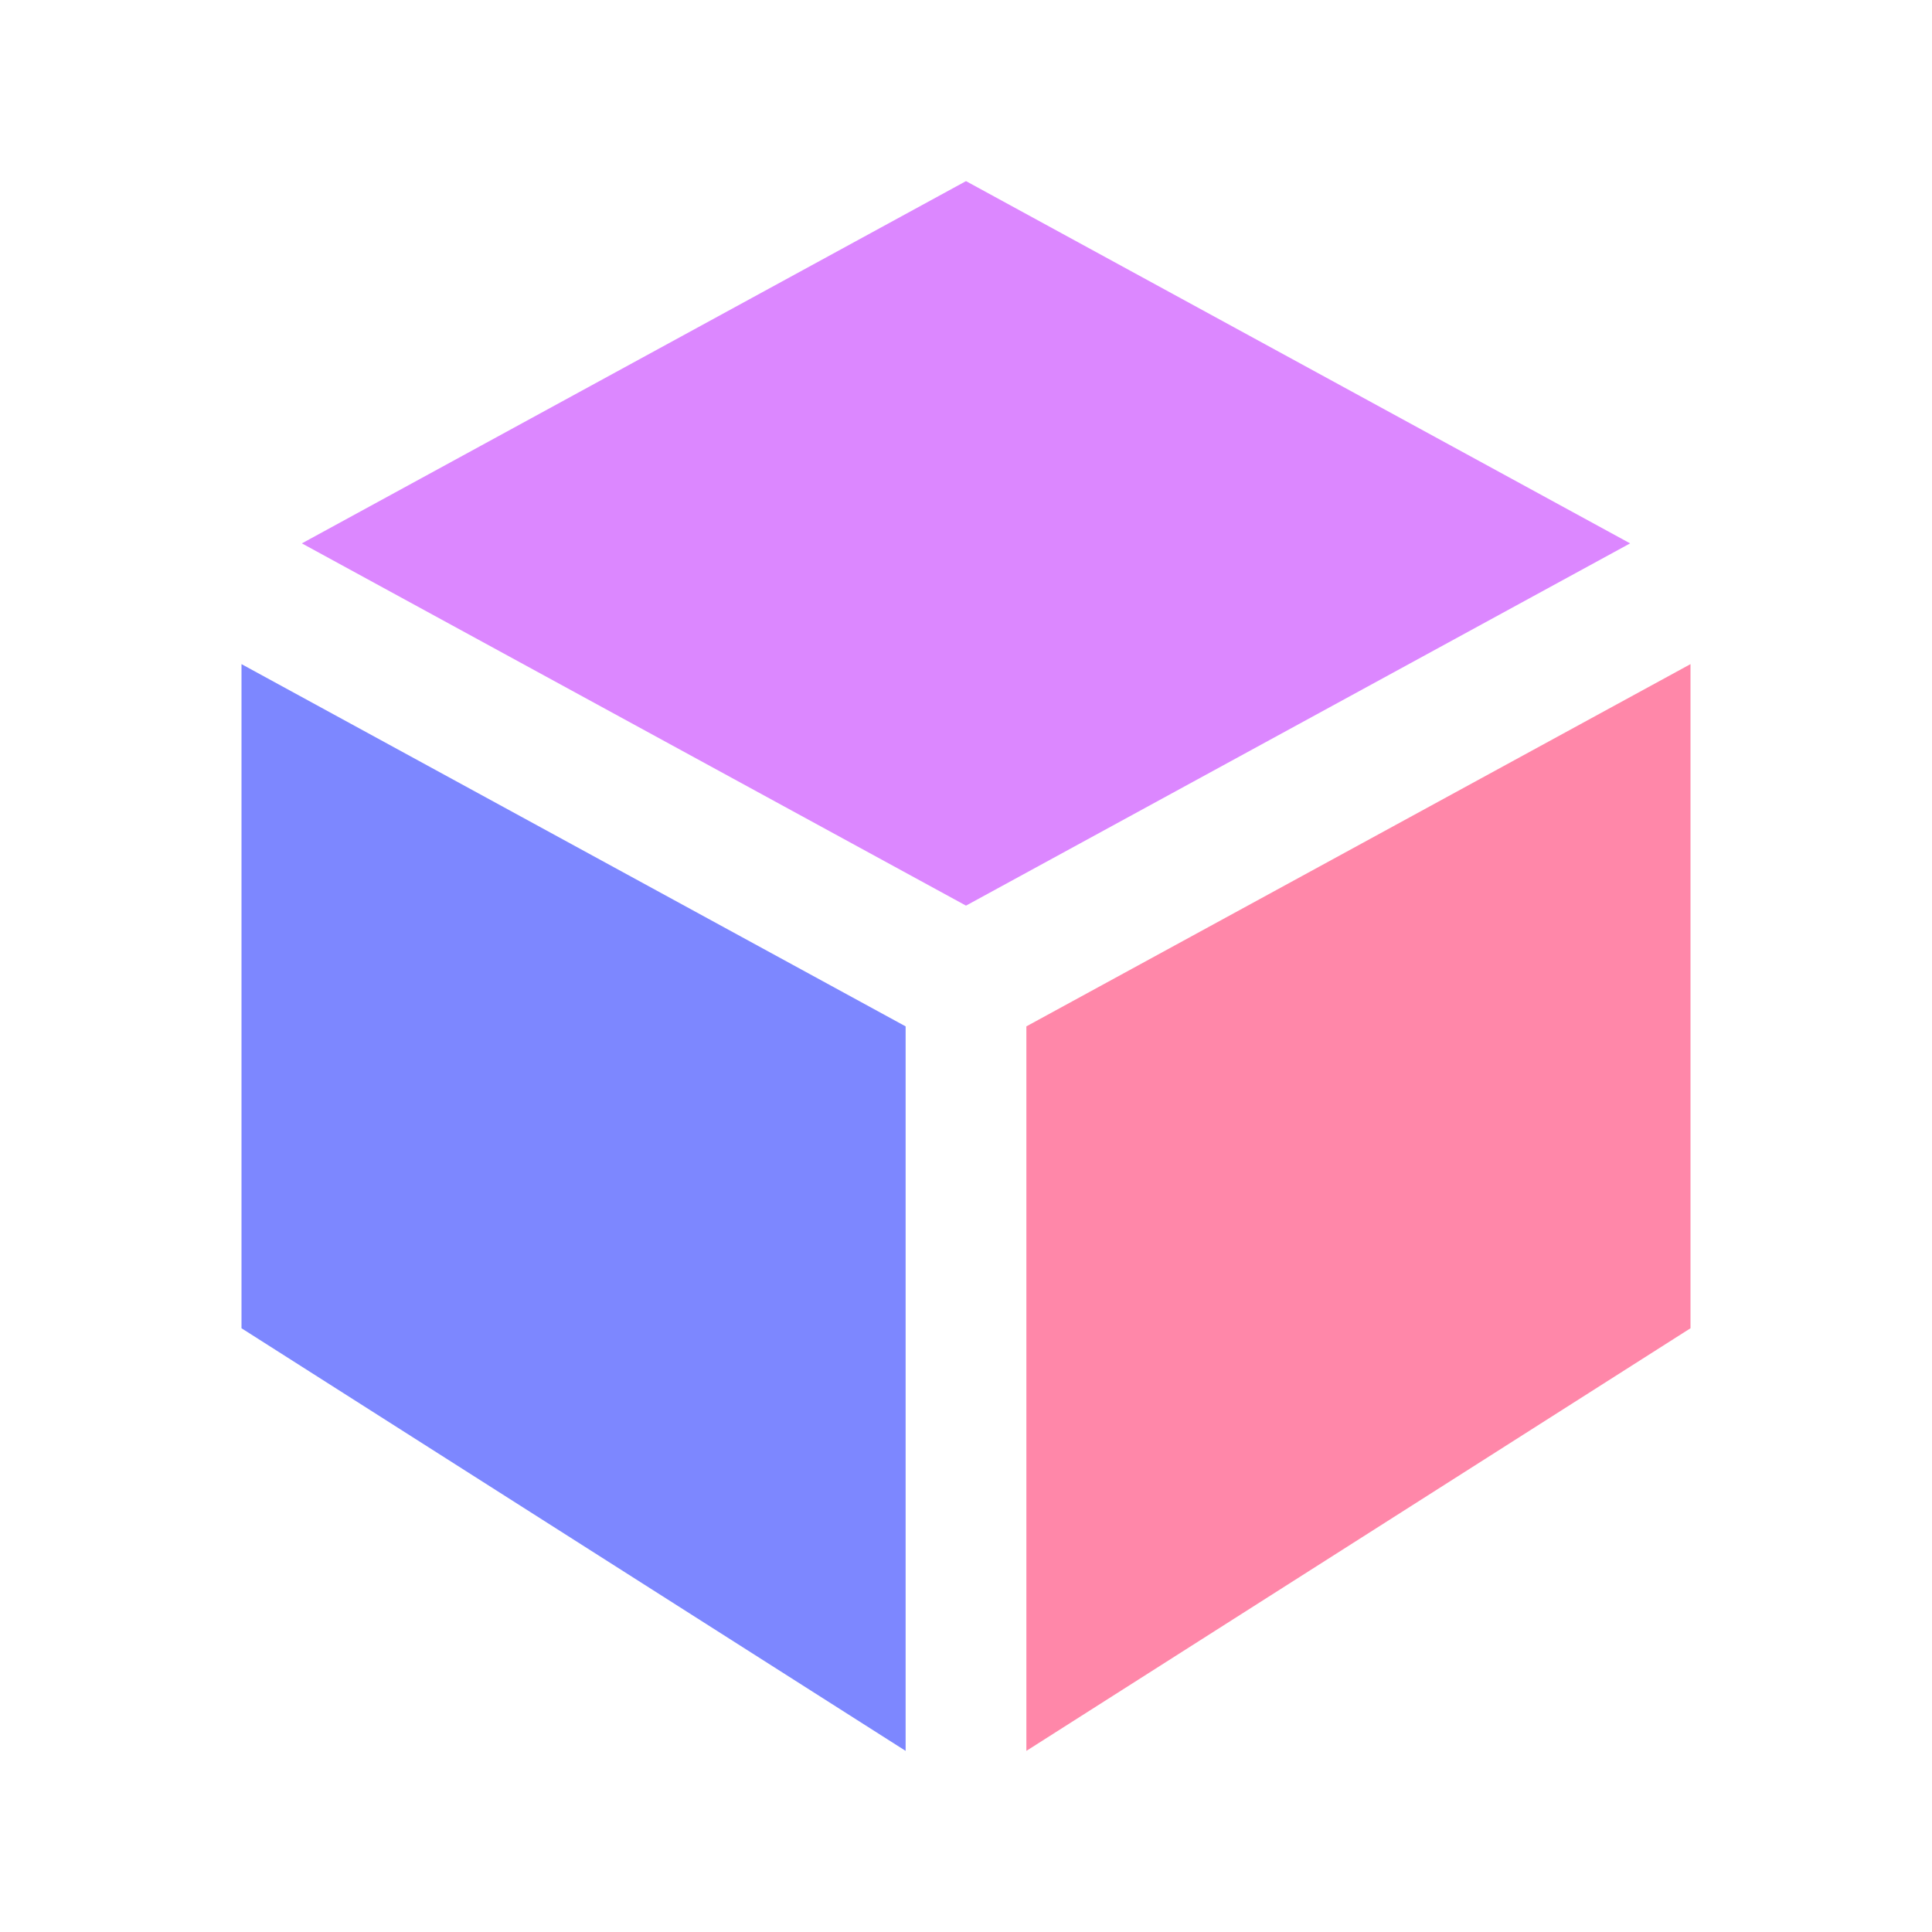 <svg width="32" height="32" viewBox="0 0 32 32" xmlns="http://www.w3.org/2000/svg">

<path d="m28 11v11l-11 7v-12z" fill="#ff87a9"/>
<path d="m15 17v12l-11-7v-11z" fill="#7d87ff"/>
<path d="m27 9-11 6-11-6 11-6z" fill="#dc87ff"/>

</svg>
